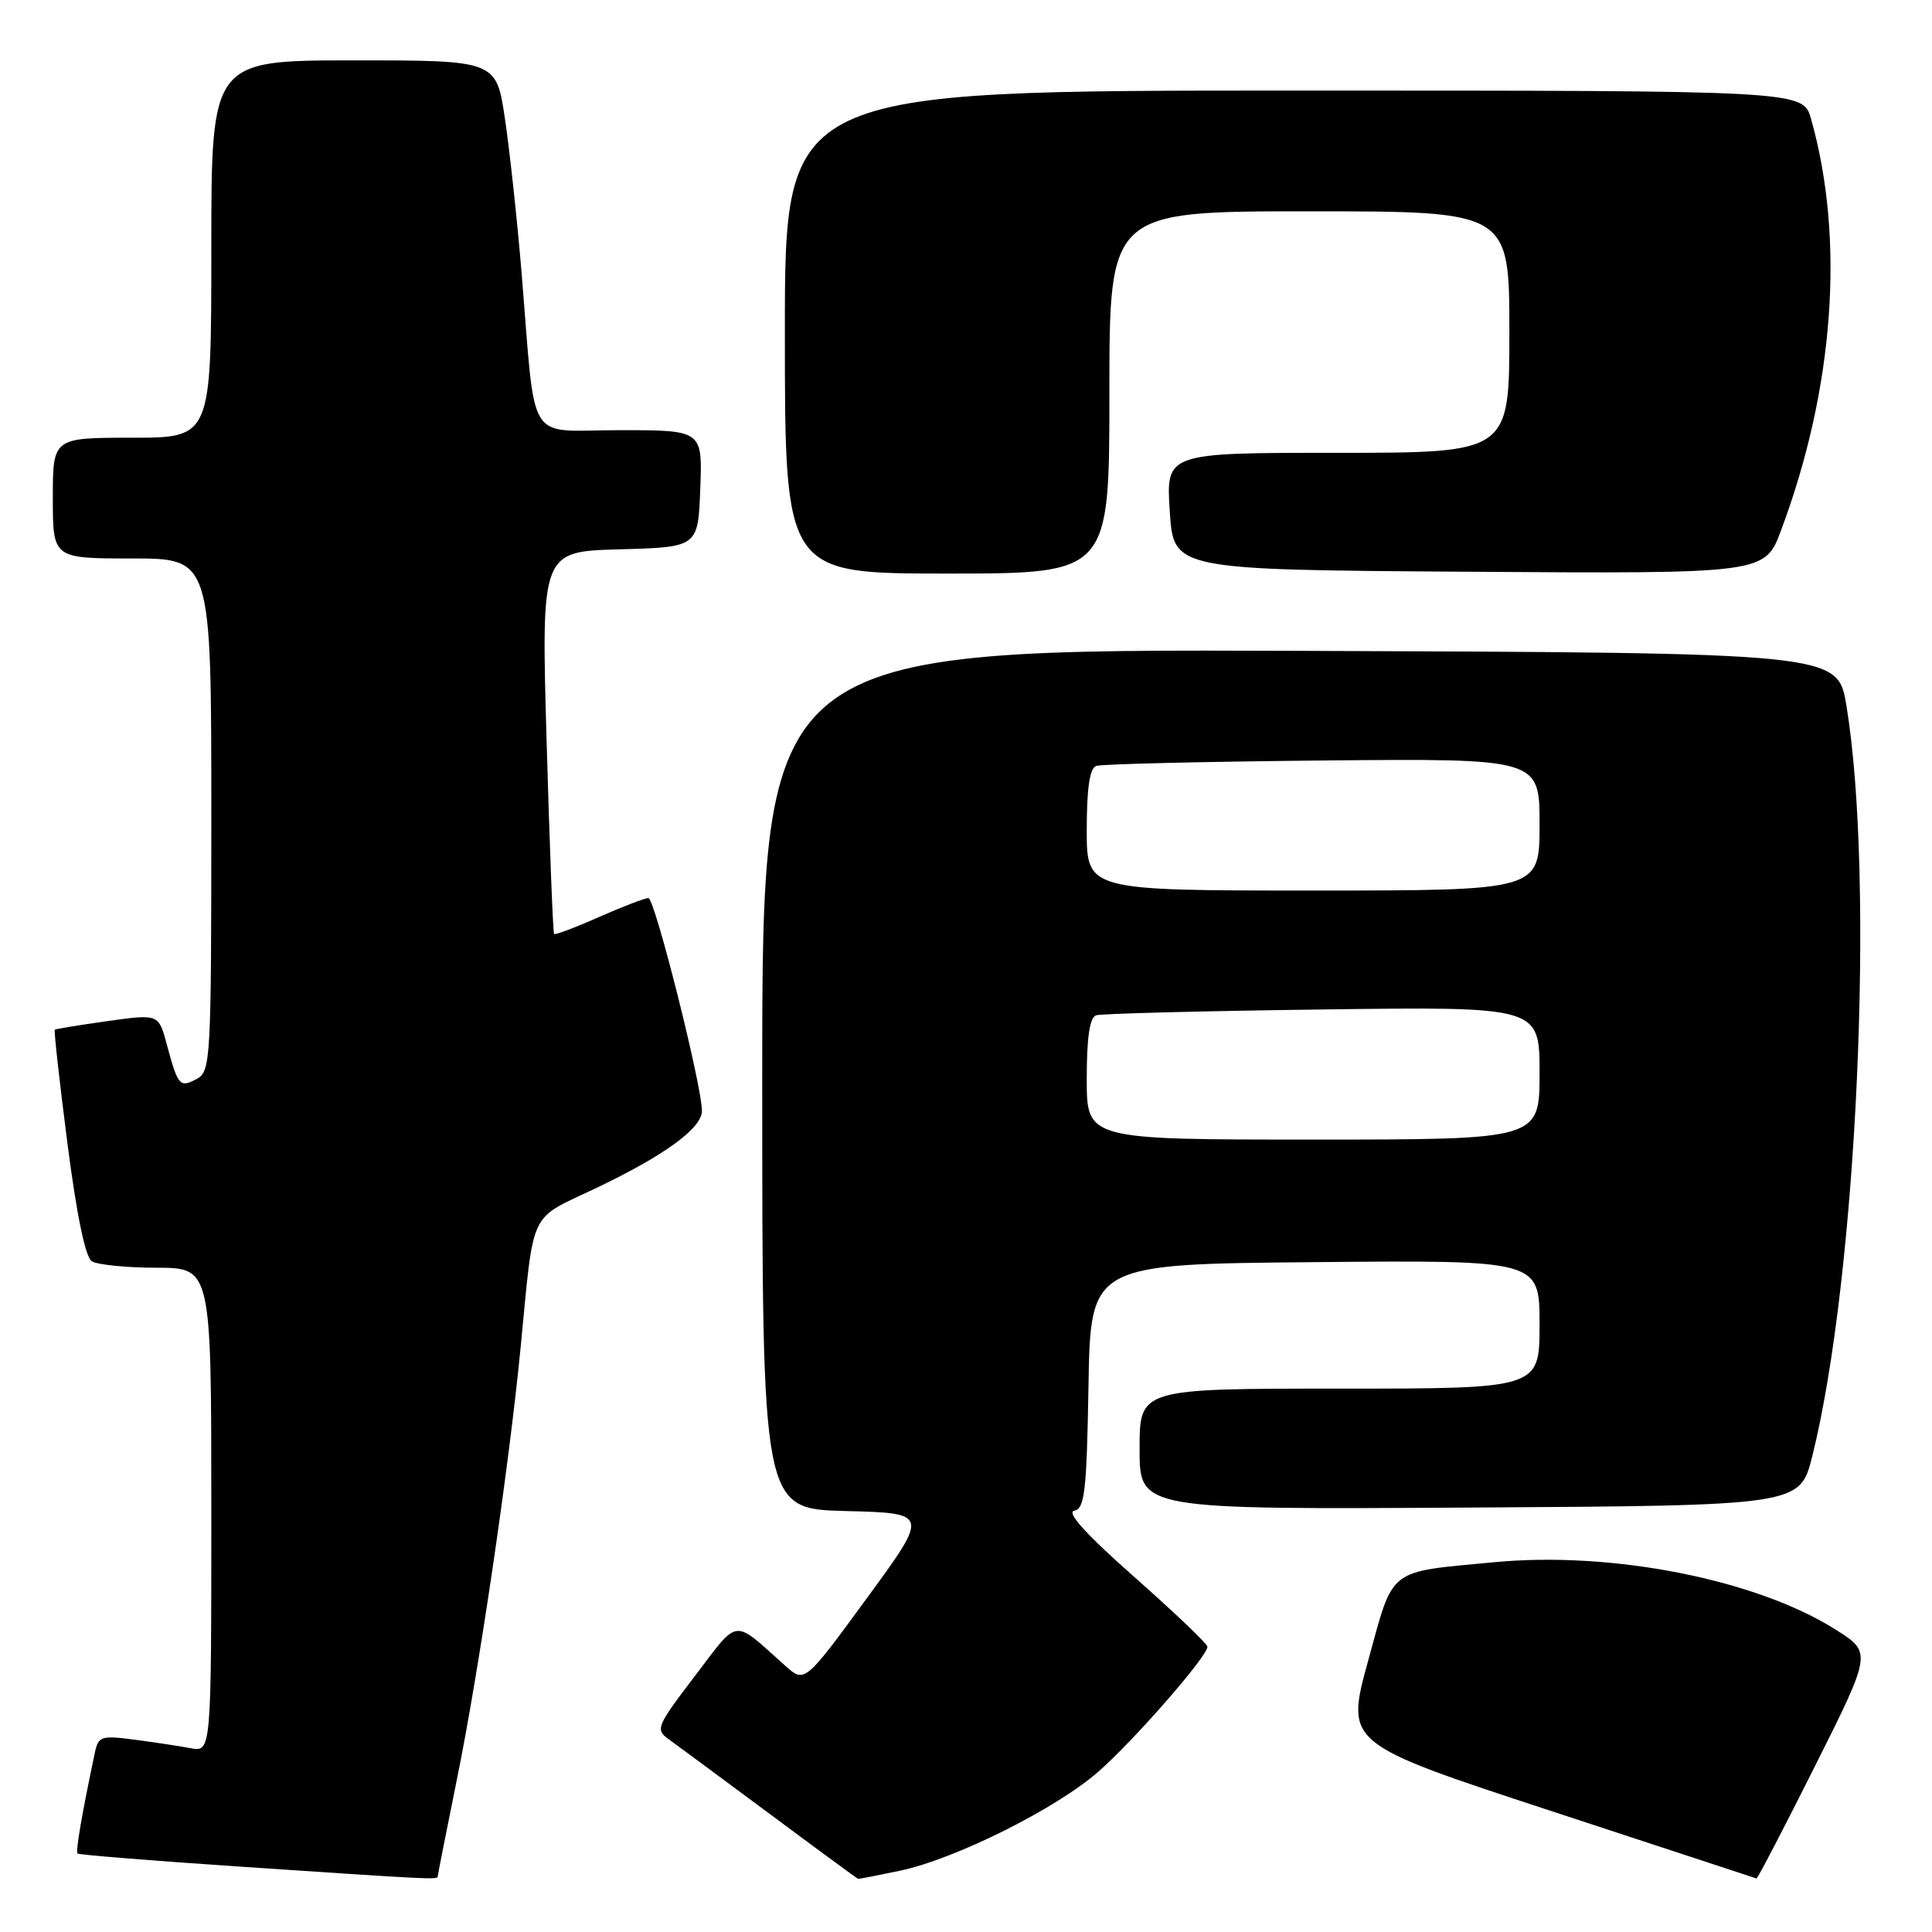 <?xml version="1.0" encoding="UTF-8" standalone="no"?>
<!DOCTYPE svg PUBLIC "-//W3C//DTD SVG 1.1//EN" "http://www.w3.org/Graphics/SVG/1.1/DTD/svg11.dtd" >
<svg xmlns="http://www.w3.org/2000/svg" xmlns:xlink="http://www.w3.org/1999/xlink" version="1.1" viewBox="0 0 256 256">
 <g >
 <path fill="currentColor"
d=" M 58.00 248.64 C 58.00 248.44 59.14 242.70 60.52 235.89 C 63.44 221.59 67.44 194.44 68.99 178.50 C 70.78 160.02 70.00 161.70 78.77 157.53 C 87.98 153.16 93.00 149.52 93.01 147.20 C 93.02 143.89 86.76 119.00 85.92 119.00 C 85.44 119.00 82.50 120.13 79.37 121.51 C 76.25 122.90 73.57 123.90 73.42 123.76 C 73.27 123.61 72.83 112.14 72.43 98.28 C 71.71 73.07 71.71 73.07 82.10 72.79 C 92.50 72.50 92.50 72.50 92.79 64.75 C 93.08 57.00 93.08 57.00 82.10 57.00 C 69.51 57.00 71.05 59.49 69.10 36.00 C 68.53 29.12 67.54 20.01 66.91 15.75 C 65.76 8.00 65.76 8.00 46.88 8.00 C 28.00 8.00 28.00 8.00 28.00 33.00 C 28.00 58.00 28.00 58.00 17.50 58.00 C 7.00 58.00 7.00 58.00 7.00 66.00 C 7.00 74.00 7.00 74.00 17.50 74.00 C 28.00 74.00 28.00 74.00 28.00 107.96 C 28.00 140.55 27.92 141.97 26.06 142.97 C 23.82 144.17 23.58 143.89 22.11 138.42 C 21.02 134.35 21.02 134.35 14.26 135.30 C 10.54 135.82 7.39 136.34 7.26 136.44 C 7.13 136.55 7.88 143.31 8.93 151.46 C 10.15 160.94 11.31 166.58 12.16 167.12 C 12.90 167.59 16.76 167.98 20.75 167.98 C 28.00 168.00 28.00 168.00 28.00 200.08 C 28.00 232.16 28.00 232.16 25.25 231.64 C 23.74 231.36 20.38 230.85 17.78 230.51 C 13.43 229.94 13.03 230.07 12.58 232.19 C 10.87 240.27 10.00 245.33 10.27 245.60 C 10.43 245.77 20.01 246.54 31.54 247.32 C 57.20 249.05 58.00 249.09 58.00 248.64 Z  M 119.20 247.89 C 126.55 246.36 139.98 239.65 145.58 234.72 C 150.37 230.50 160.01 219.45 159.99 218.20 C 159.98 217.81 155.64 213.68 150.35 209.00 C 143.95 203.35 141.26 200.39 142.34 200.18 C 143.73 199.91 143.99 197.64 144.23 183.68 C 144.50 167.50 144.50 167.50 174.25 167.24 C 204.00 166.97 204.00 166.97 204.00 175.49 C 204.00 184.00 204.00 184.00 177.50 184.00 C 151.00 184.00 151.00 184.00 151.00 192.01 C 151.00 200.02 151.00 200.02 194.75 199.76 C 238.50 199.50 238.50 199.50 240.14 192.93 C 246.07 169.22 248.46 116.54 244.66 93.50 C 243.50 86.50 243.50 86.50 172.25 86.24 C 101.00 85.99 101.00 85.99 101.00 142.96 C 101.00 199.93 101.00 199.93 112.05 200.22 C 123.11 200.50 123.11 200.50 114.87 211.76 C 106.63 223.02 106.63 223.02 104.06 220.73 C 96.98 214.41 98.02 214.29 92.07 222.09 C 86.99 228.75 86.81 229.18 88.61 230.46 C 89.65 231.21 95.67 235.66 102.00 240.36 C 108.33 245.07 113.59 248.93 113.70 248.96 C 113.81 248.98 116.29 248.50 119.20 247.89 Z  M 240.51 233.99 C 248.03 218.97 248.03 218.97 243.26 215.95 C 232.77 209.30 213.63 205.51 198.00 207.00 C 183.70 208.36 184.72 207.57 181.28 220.08 C 178.28 231.02 178.28 231.02 205.39 239.92 C 220.30 244.81 232.61 248.86 232.74 248.91 C 232.88 248.96 236.37 242.24 240.51 233.99 Z  M 147.00 52.00 C 147.00 28.00 147.00 28.00 173.50 28.00 C 200.00 28.00 200.00 28.00 200.00 44.00 C 200.00 60.00 200.00 60.00 177.25 60.00 C 154.50 60.00 154.50 60.00 155.00 67.75 C 155.50 75.50 155.50 75.50 194.67 75.76 C 233.85 76.02 233.85 76.02 236.00 70.27 C 243.04 51.46 244.48 31.65 239.97 15.75 C 238.91 12.00 238.91 12.00 171.45 12.00 C 104.00 12.00 104.00 12.00 104.00 44.00 C 104.00 76.00 104.00 76.00 125.50 76.00 C 147.00 76.00 147.00 76.00 147.00 52.00 Z  M 144.00 142.97 C 144.00 137.43 144.39 134.81 145.25 134.53 C 145.94 134.31 159.44 133.96 175.25 133.76 C 204.00 133.38 204.00 133.38 204.00 142.19 C 204.00 151.00 204.00 151.00 174.00 151.00 C 144.00 151.00 144.00 151.00 144.00 142.97 Z  M 144.00 109.97 C 144.00 104.45 144.39 101.80 145.25 101.49 C 145.94 101.24 159.44 100.92 175.25 100.77 C 204.00 100.50 204.00 100.50 204.00 109.25 C 204.00 118.00 204.00 118.00 174.00 118.00 C 144.00 118.00 144.00 118.00 144.00 109.97 Z "/>
</g>
</svg>